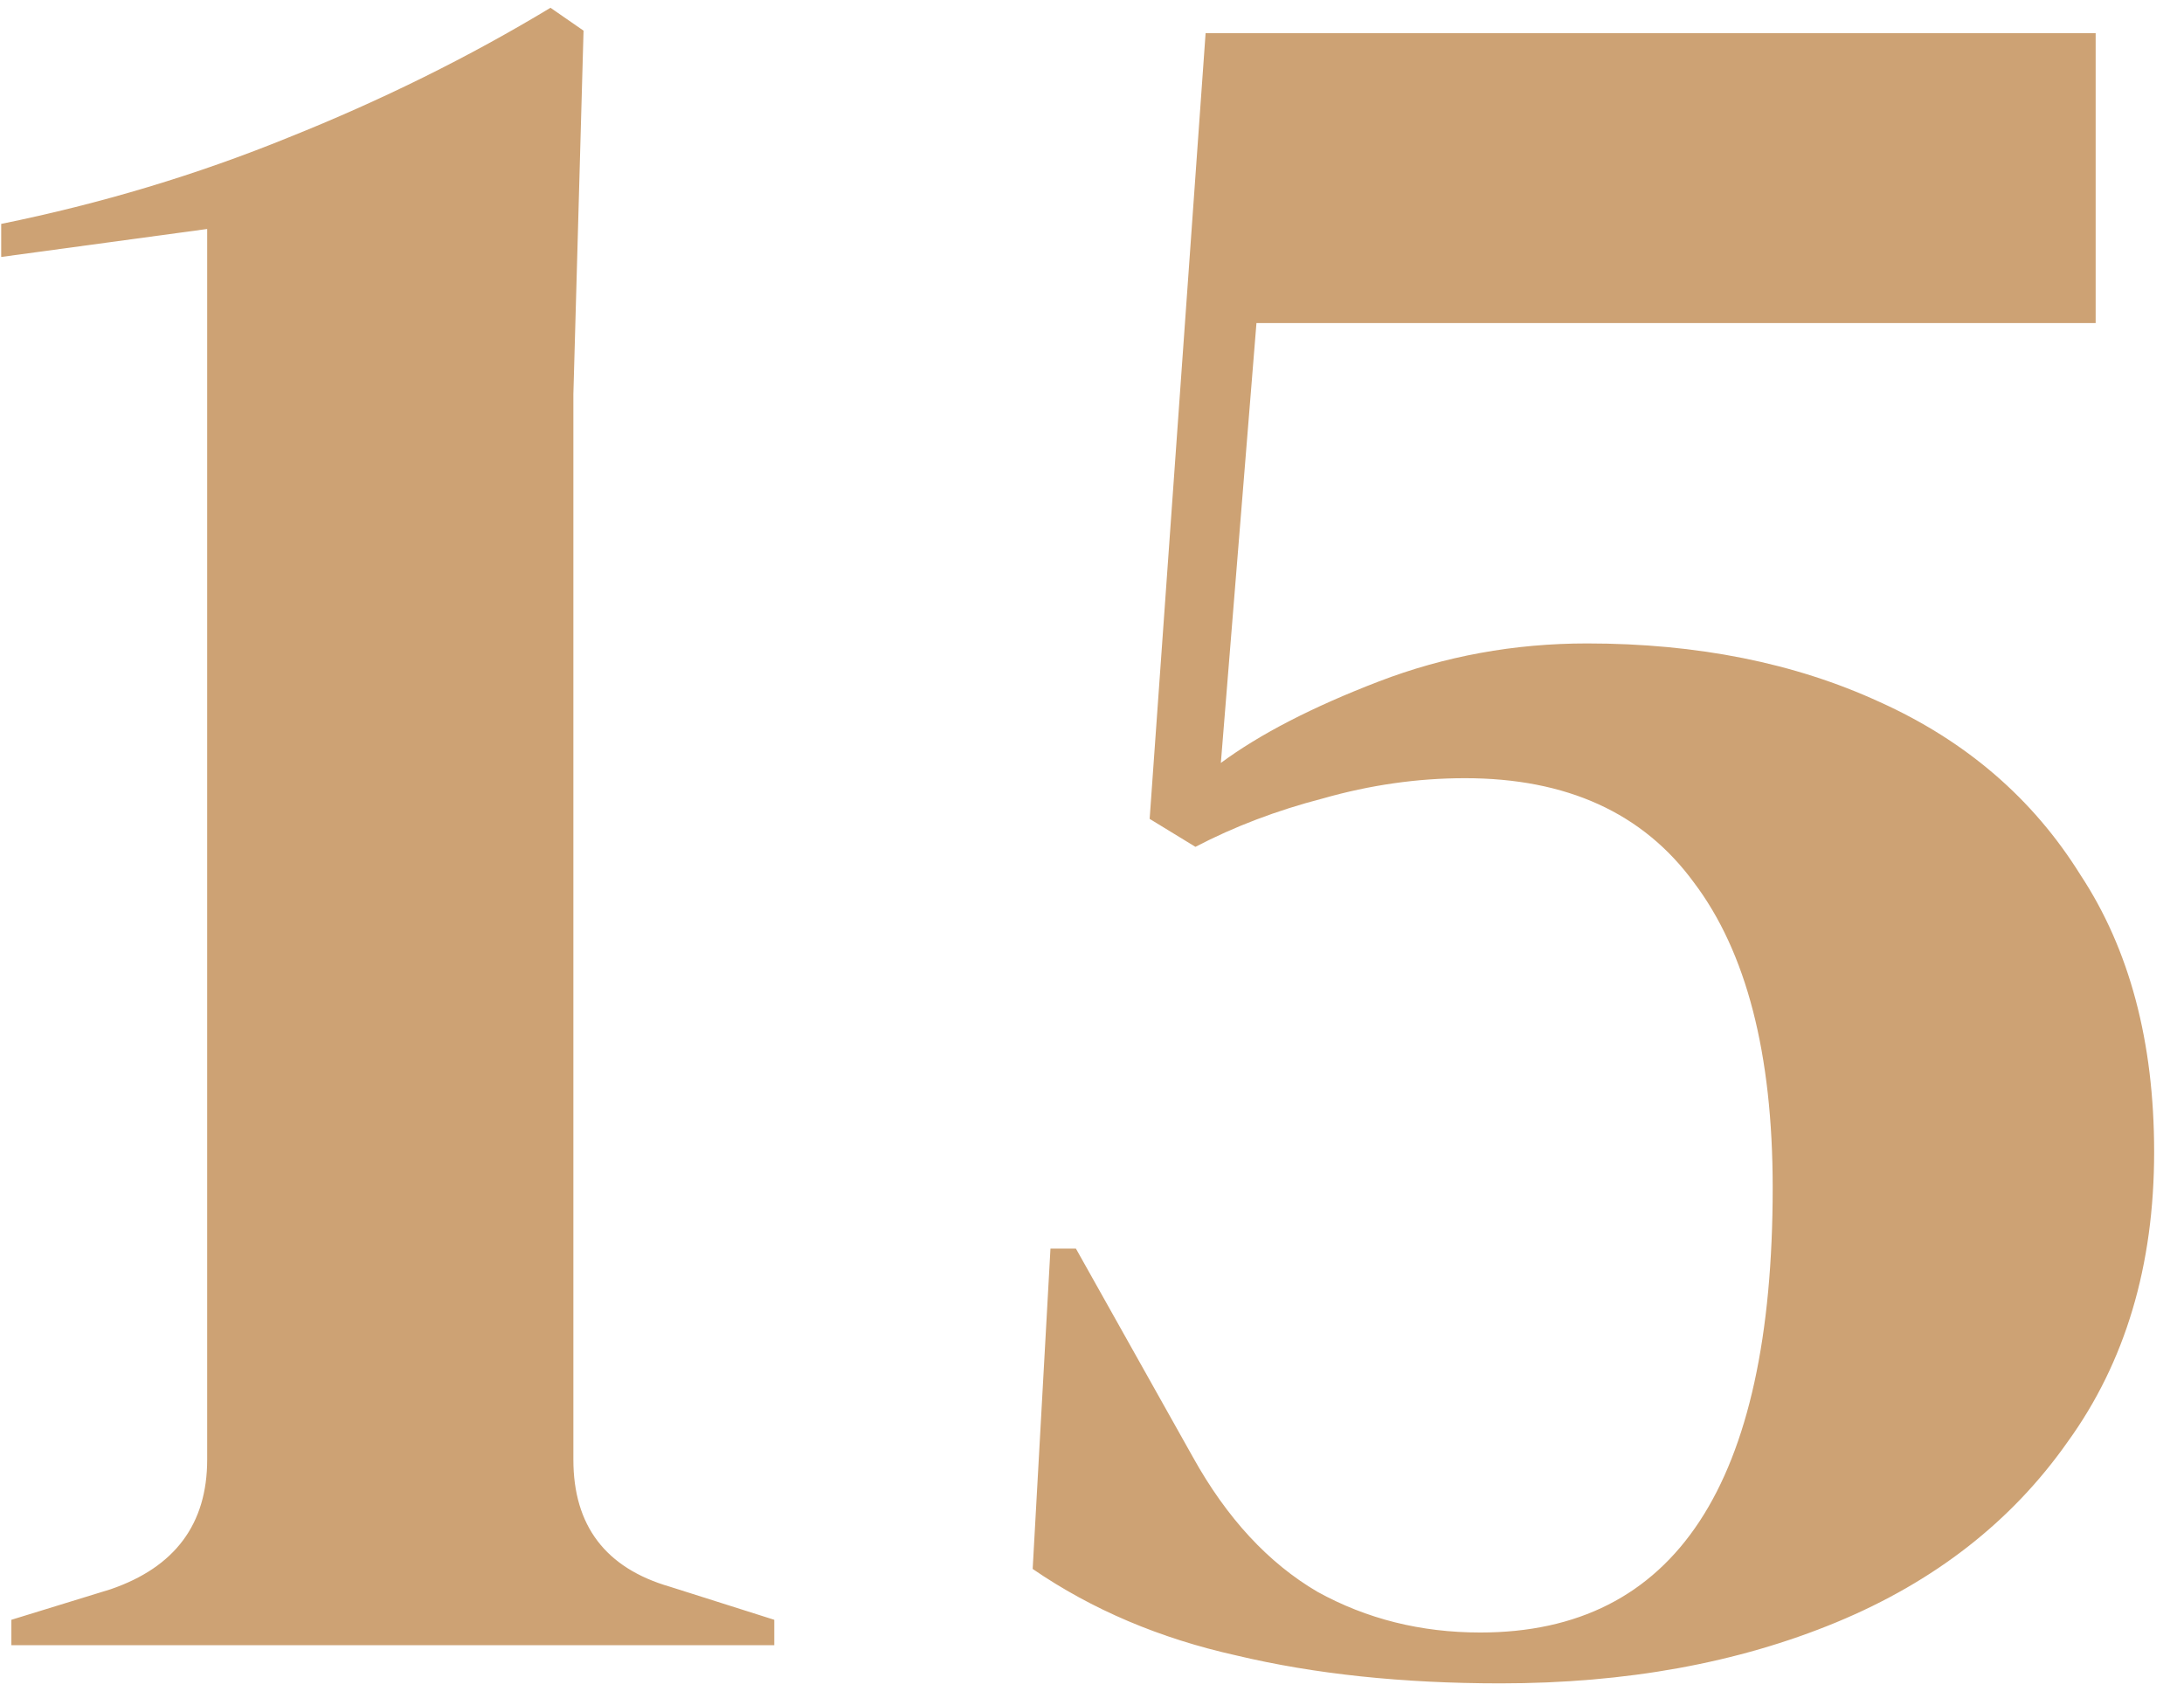 <svg width="73" height="57" viewBox="0 0 73 57" fill="none" xmlns="http://www.w3.org/2000/svg">
<path d="M0.38 55V54.15L3.695 53.13C5.848 52.393 6.925 50.948 6.925 48.795V7.655L0.04 8.59V7.485C3.383 6.805 6.585 5.842 9.645 4.595C12.762 3.348 15.68 1.903 18.4 0.26L19.505 1.025L19.165 13.18V48.795C19.165 51.005 20.242 52.422 22.395 53.045L25.88 54.15V55H0.38ZM50.157 56.275C46.87 56.275 43.923 55.963 41.317 55.34C38.767 54.773 36.5 53.81 34.517 52.45L35.112 41.74H35.962L39.872 48.71C41.005 50.75 42.394 52.252 44.037 53.215C45.68 54.122 47.493 54.575 49.477 54.575C55.993 54.575 59.252 49.617 59.252 39.7C59.252 35.223 58.373 31.823 56.617 29.5C54.917 27.177 52.367 26.015 48.967 26.015C47.38 26.015 45.794 26.242 44.207 26.695C42.677 27.092 41.26 27.63 39.957 28.31L38.427 27.375L40.297 1.11H70.047V10.8H41.997L40.807 25.505C42.11 24.542 43.867 23.635 46.077 22.785C48.287 21.935 50.61 21.51 53.047 21.51C56.73 21.51 59.989 22.162 62.822 23.465C65.712 24.768 67.95 26.695 69.537 29.245C71.18 31.738 72.002 34.827 72.002 38.51C72.002 42.307 71.038 45.537 69.112 48.2C67.242 50.863 64.663 52.875 61.377 54.235C58.09 55.595 54.35 56.275 50.157 56.275Z" fill="#CDA274"/>
</svg>
